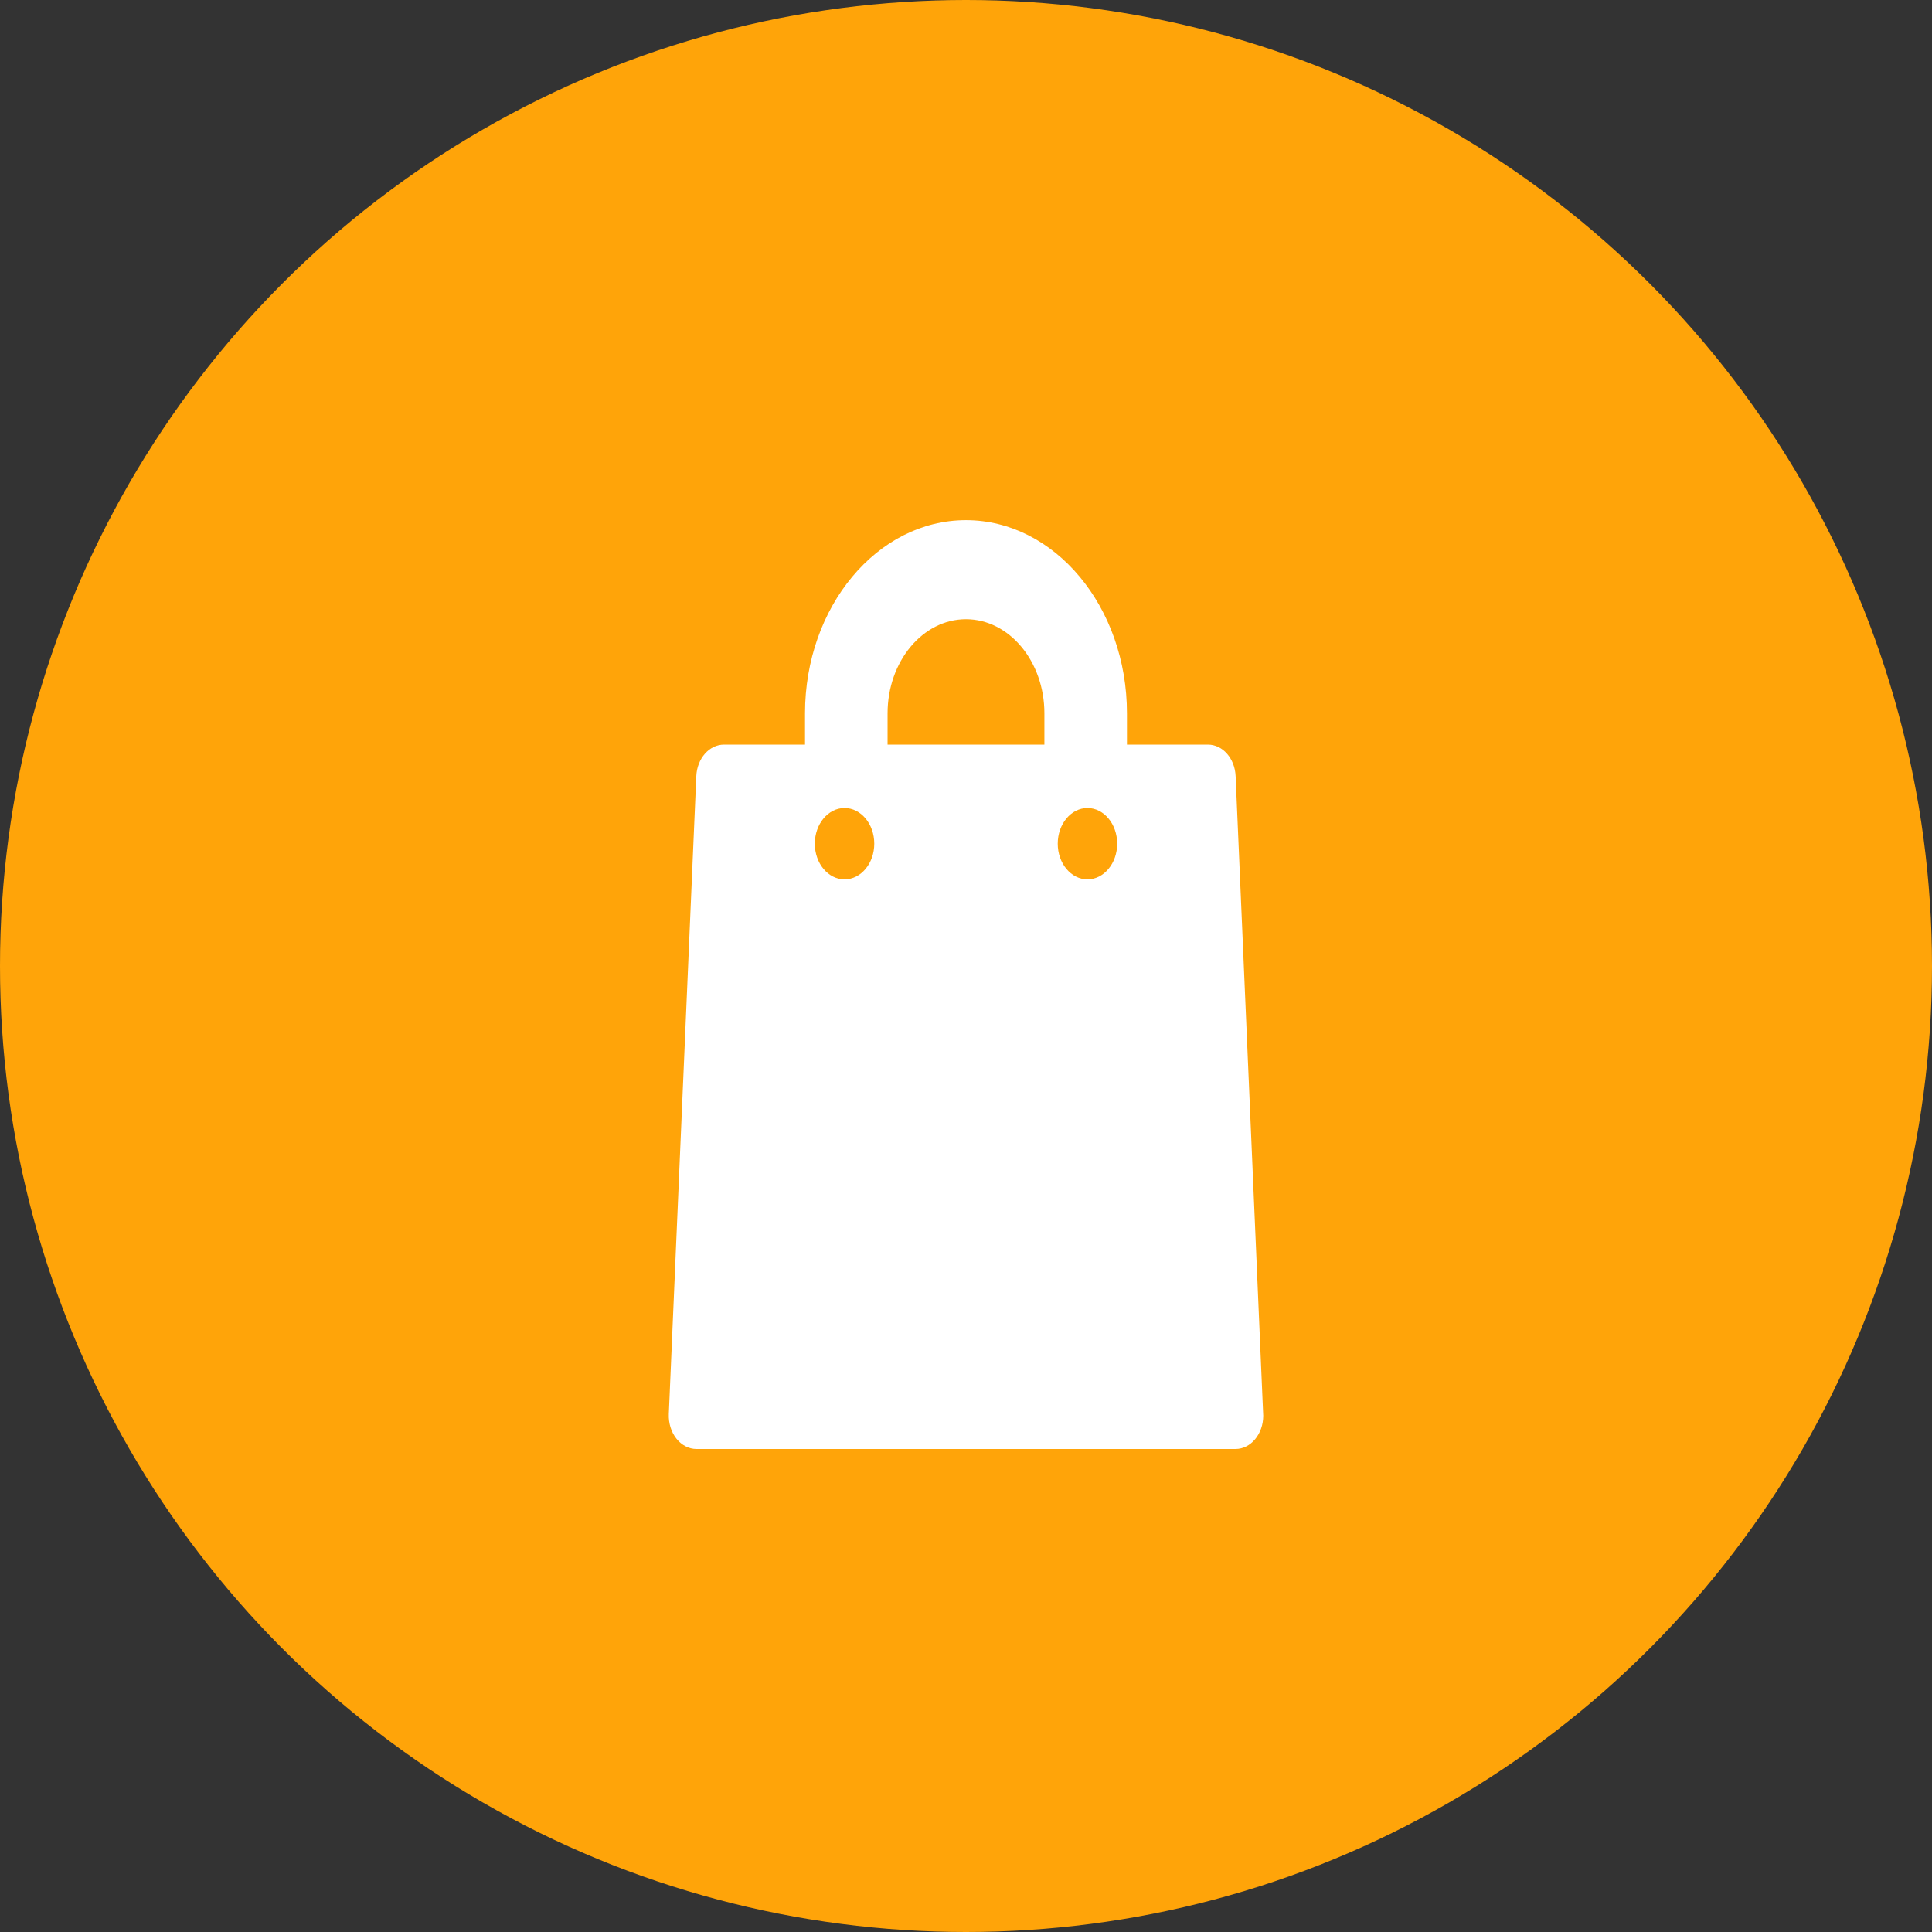<svg width="52" height="52" viewBox="0 0 52 52" fill="none" xmlns="http://www.w3.org/2000/svg">
<rect x="0" y="0" width="52" height="52" fill="#333333" stroke="none"/>
<circle cx="26" cy="26" r="26" fill="#FFA409"/>
<path d="M33.996 38.01L33.257 20.89C33.237 20.414 32.909 20.041 32.512 20.041H30.332V19.199C30.332 16.332 28.388 14 25.999 14C23.61 14 21.667 16.332 21.667 19.199V20.041H19.487C19.09 20.041 18.762 20.414 18.741 20.89L18.001 38.057C17.991 38.303 18.064 38.543 18.205 38.721C18.346 38.899 18.542 39 18.747 39H33.252C33.253 39 33.253 39 33.253 39C33.666 39 34 38.599 34 38.104C34 38.072 33.999 38.041 33.996 38.01ZM22.731 23.668C22.289 23.668 21.931 23.238 21.931 22.708C21.931 22.178 22.289 21.748 22.731 21.748C23.173 21.748 23.531 22.178 23.531 22.708C23.531 23.238 23.173 23.668 22.731 23.668ZM28.11 20.041H23.889V19.199C23.889 17.802 24.836 16.666 25.999 16.666C27.163 16.666 28.11 17.802 28.11 19.199V20.041V20.041ZM29.269 23.668C28.827 23.668 28.469 23.238 28.469 22.708C28.469 22.178 28.827 21.748 29.269 21.748C29.711 21.748 30.069 22.178 30.069 22.708C30.069 23.238 29.711 23.668 29.269 23.668Z" fill="white"/>
</svg>
